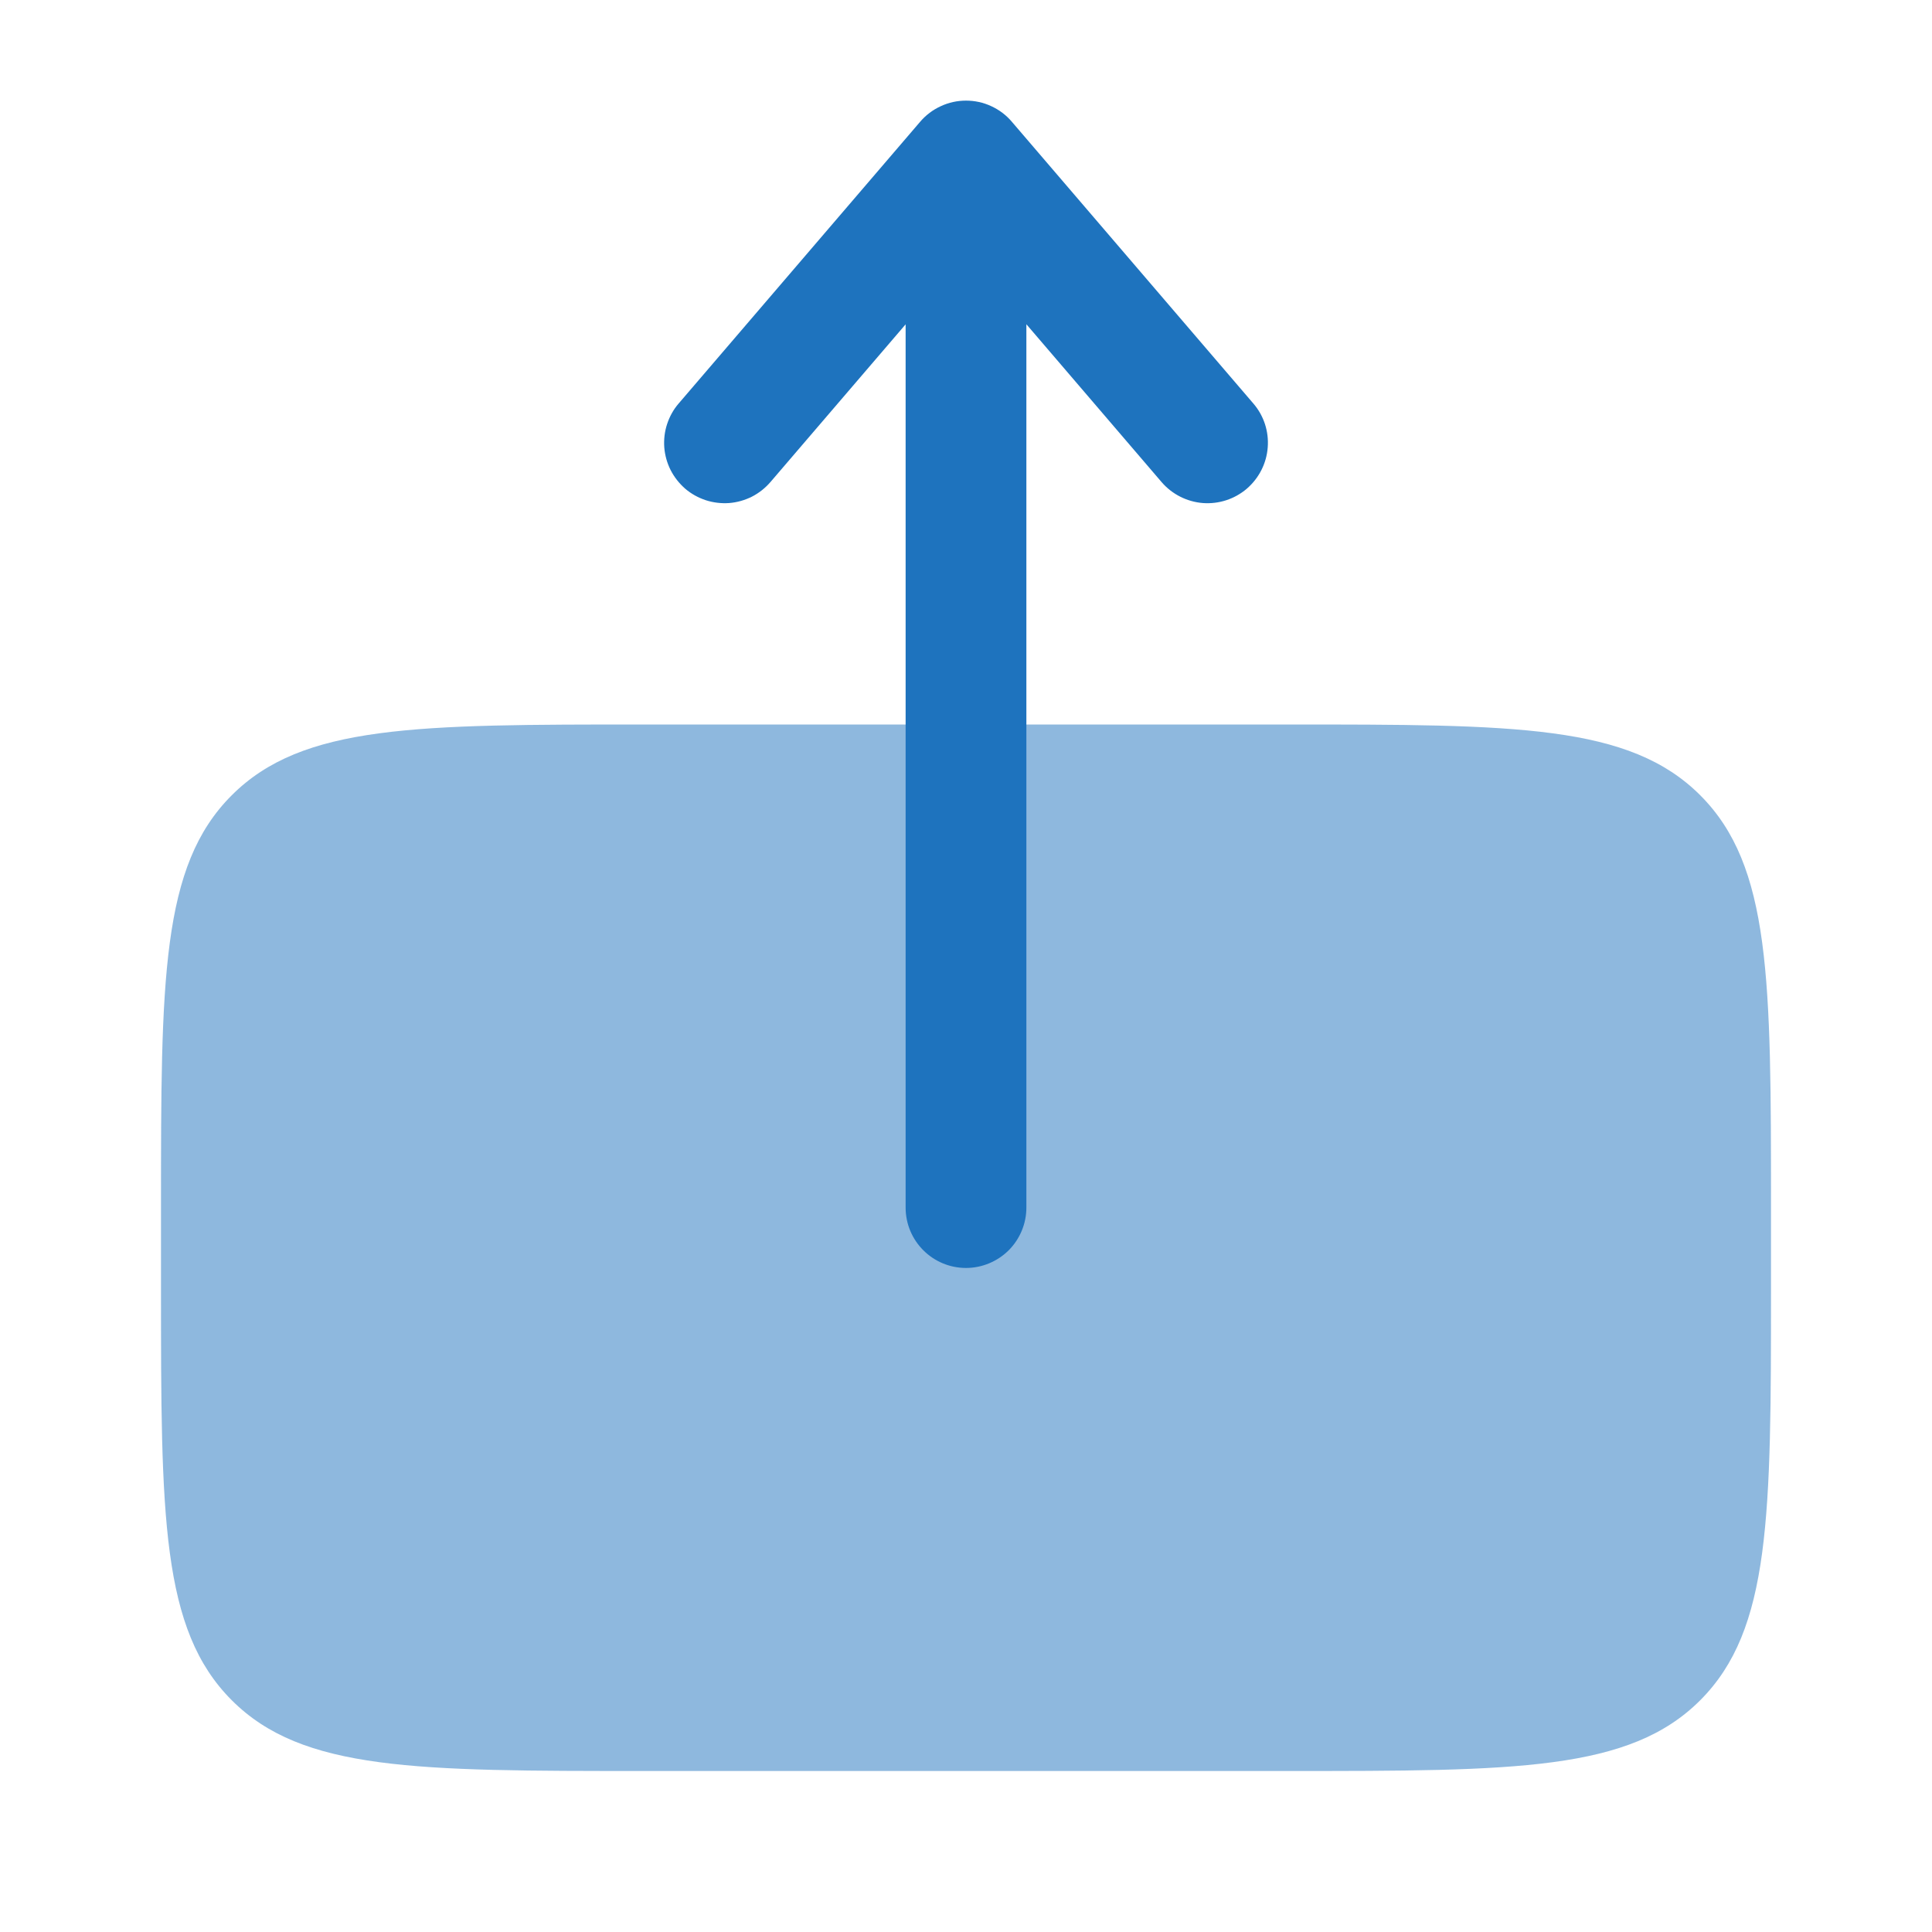 <svg width="24" height="24" viewBox="0 0 24 24" fill="none" xmlns="http://www.w3.org/2000/svg">
<path opacity="0.5" d="M22 16V15C22 12.171 22 10.758 21.121 9.879C20.242 9 18.828 9 16 9H8C5.17 9 3.757 9 2.878 9.88C2 10.757 2 12.17 2 14.998V16C2 18.828 2 20.242 2.879 21.121C3.757 22 5.172 22 8 22H16C18.828 22 20.243 22 21.121 21.121C21.999 20.242 22 18.828 22 16Z" fill="#1E73BE"/>
<path fill-rule="evenodd" clip-rule="evenodd" d="M12 15.751C12.199 15.751 12.39 15.671 12.531 15.531C12.671 15.39 12.75 15.2 12.75 15.001V4.028L14.43 5.989C14.56 6.14 14.744 6.233 14.942 6.249C15.141 6.264 15.337 6.2 15.488 6.071C15.639 5.941 15.733 5.757 15.748 5.559C15.764 5.36 15.7 5.164 15.57 5.013L12.57 1.513C12.5 1.43 12.412 1.364 12.314 1.319C12.216 1.273 12.109 1.25 12 1.25C11.892 1.25 11.785 1.273 11.687 1.319C11.588 1.364 11.501 1.43 11.43 1.513L8.43 5.013C8.366 5.087 8.318 5.174 8.287 5.268C8.256 5.362 8.245 5.46 8.252 5.559C8.26 5.657 8.287 5.753 8.331 5.84C8.376 5.928 8.438 6.006 8.512 6.071C8.587 6.135 8.674 6.183 8.768 6.214C8.861 6.244 8.96 6.256 9.058 6.249C9.157 6.241 9.252 6.214 9.34 6.17C9.428 6.125 9.506 6.063 9.57 5.989L11.25 4.029V15.001C11.25 15.415 11.586 15.751 12 15.751Z" fill="#1E73BE"/>
</svg>
